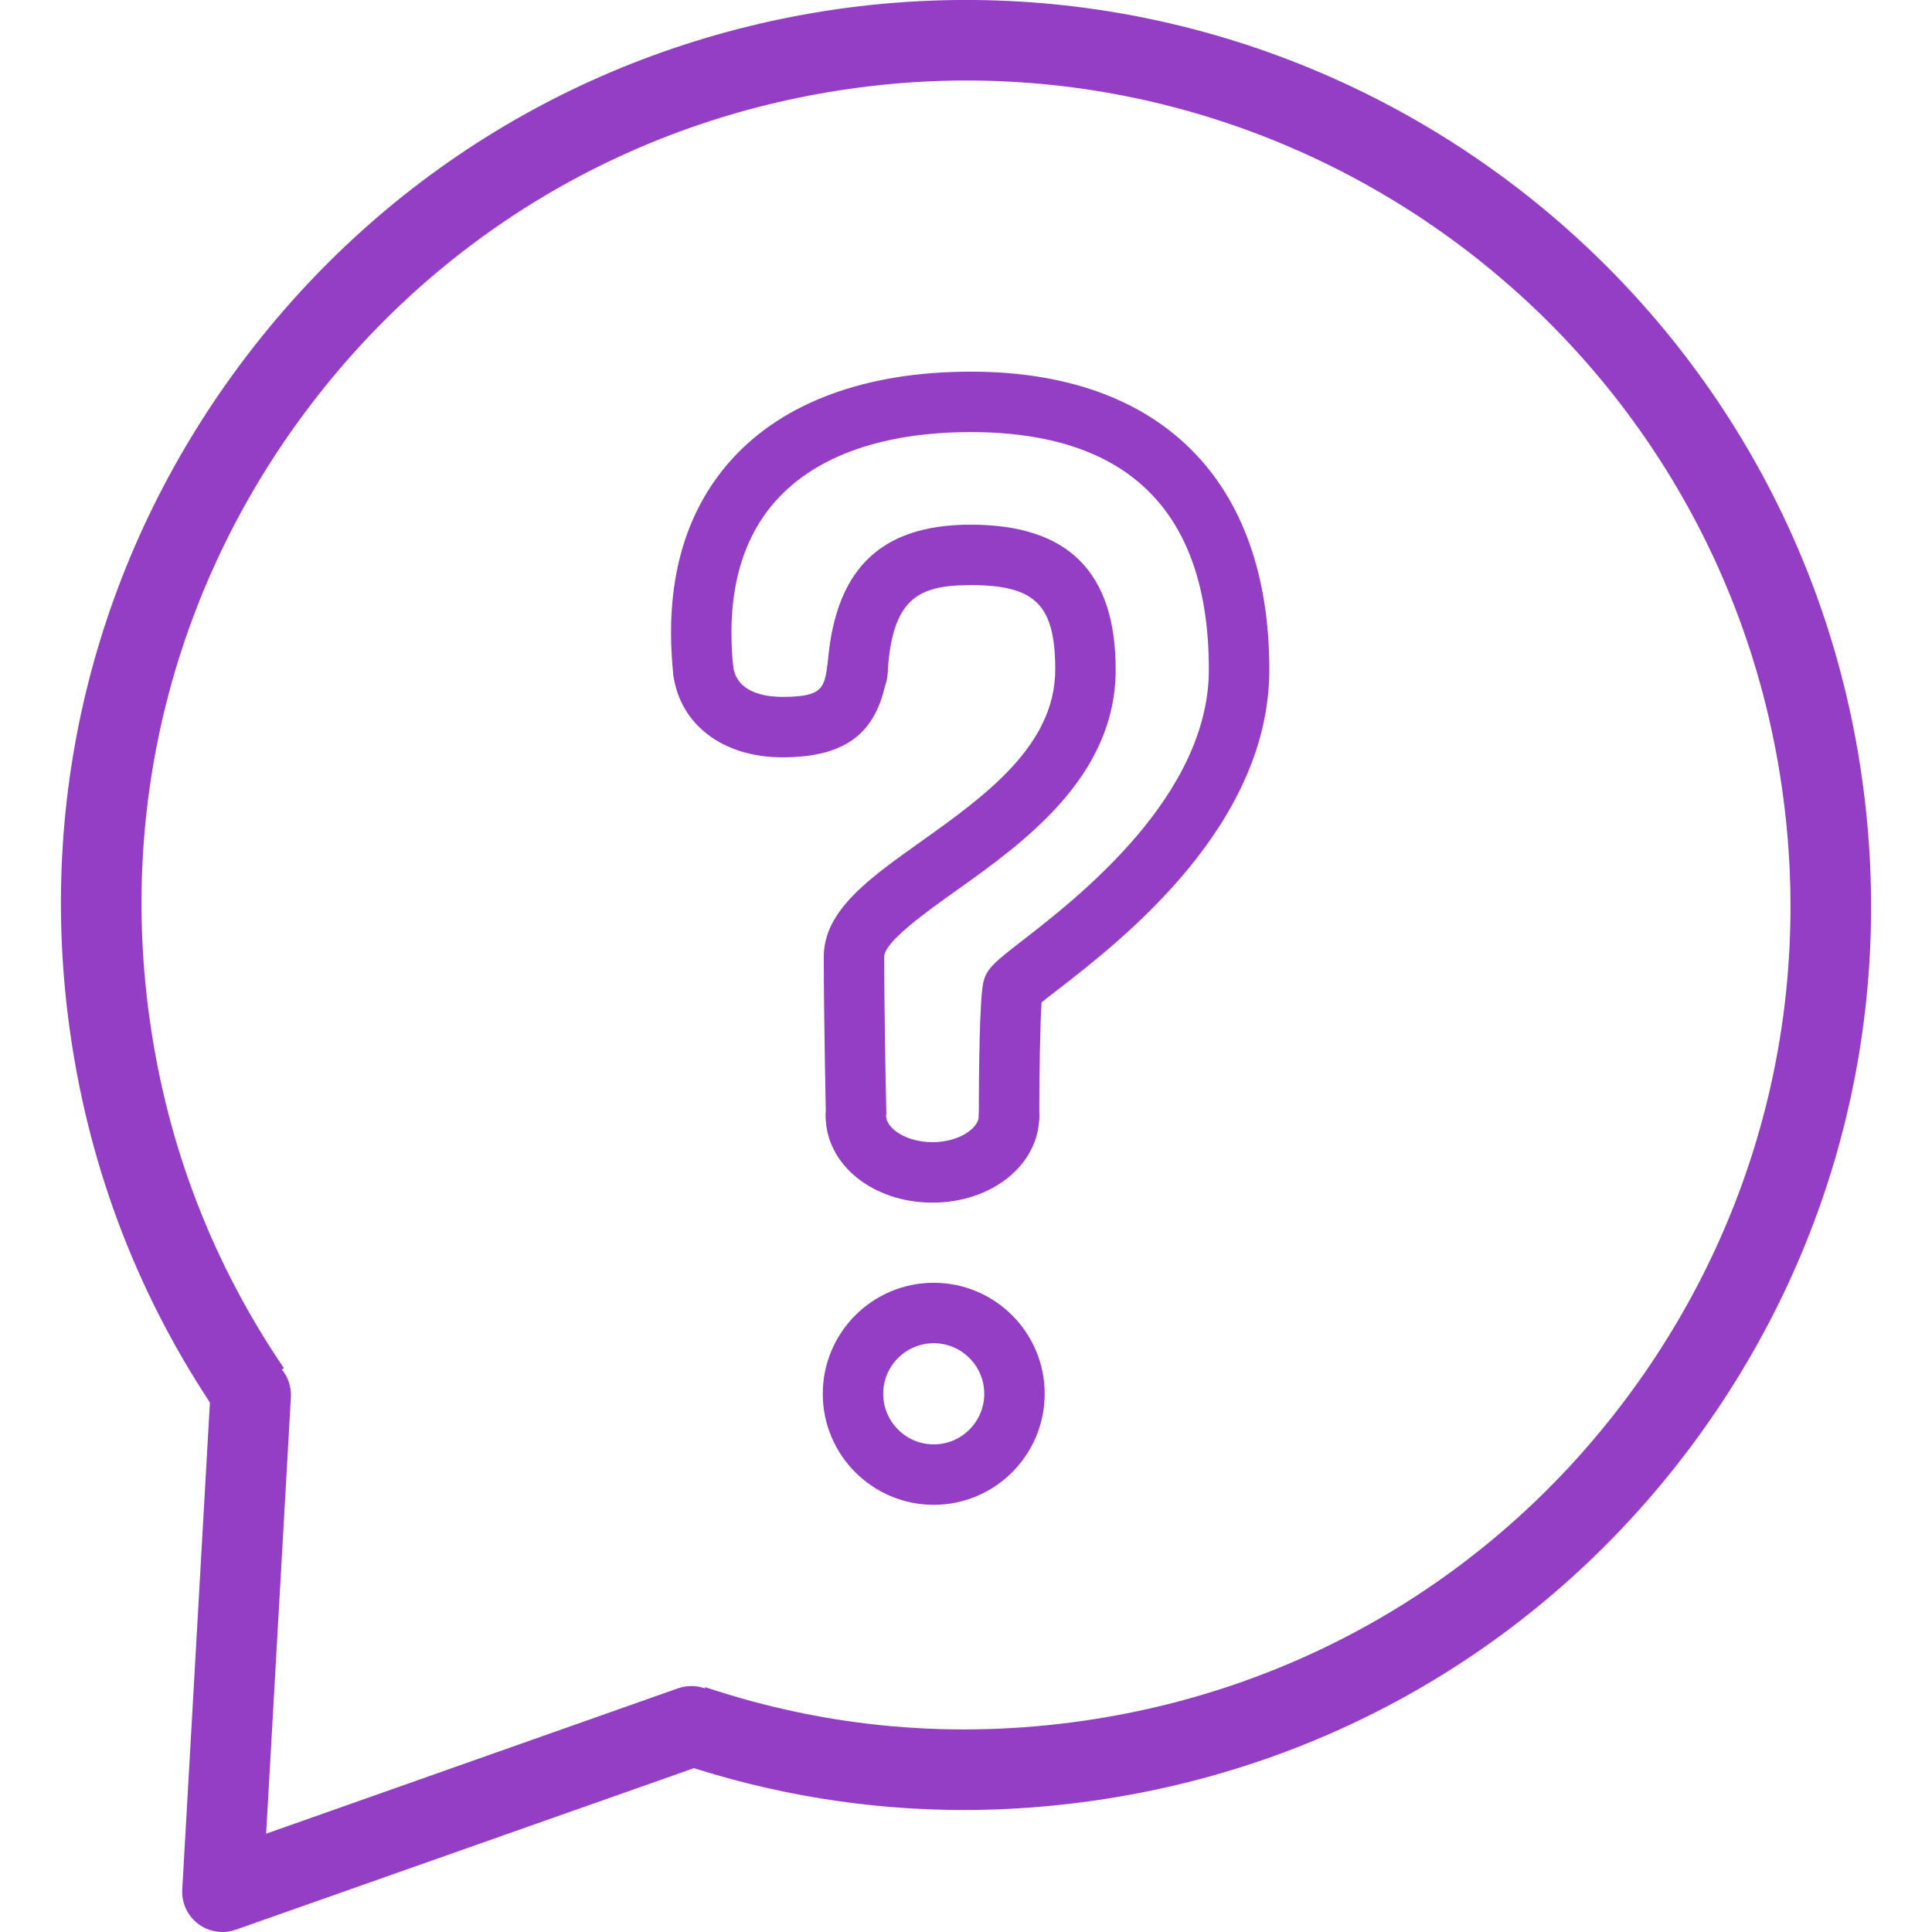 <?xml version="1.0" encoding="iso-8859-1"?>
<!-- Generator: Adobe Illustrator 16.0.0, SVG Export Plug-In . SVG Version: 6.00 Build 0)  -->
<!DOCTYPE svg PUBLIC "-//W3C//DTD SVG 1.1//EN" "http://www.w3.org/Graphics/SVG/1.1/DTD/svg11.dtd">
<svg xmlns="http://www.w3.org/2000/svg" xmlns:xlink="http://www.w3.org/1999/xlink" version="1.1" id="Capa_1" x="0px" y="0px" width="512px" height="512px" viewBox="0 0 47.954 47.954" style="enable-background:new 0 0 47.954 47.954;" xml:space="preserve">
<g>
	<g id="Question_Bubble">
		<g>
			<path d="M5.522,47.954c-0.214,0-0.425-0.068-0.601-0.2c-0.268-0.201-0.417-0.522-0.397-0.856l0.7-12.329     c0.031-0.552,0.503-0.971,1.055-0.94c0.552,0.031,0.973,0.503,0.941,1.055l-0.614,10.83l10.224-3.609     c0.524-0.18,1.093,0.091,1.276,0.61c0.183,0.521-0.09,1.092-0.61,1.276L5.855,47.896C5.746,47.936,5.634,47.954,5.522,47.954z" fill="#933EC5"/>
			<path d="M23.923,44.926c-2.394,0-4.755-0.386-7.052-1.153l0.633-1.896c3.036,1.014,6.194,1.295,9.39,0.834     c5.412-0.78,10.195-3.62,13.469-7.996c3.272-4.375,4.646-9.764,3.865-15.174C42.621,8.378,32.228,0.6,21.06,2.209     c-5.409,0.777-10.192,3.617-13.466,7.995c-3.274,4.377-4.648,9.765-3.868,15.172c0.446,3.112,1.564,6,3.321,8.583l-1.654,1.125     c-1.93-2.837-3.156-6.007-3.647-9.423C0.891,19.726,2.398,13.811,5.993,9.006c3.595-4.806,8.845-7.923,14.782-8.778     c12.266-1.754,23.669,6.773,25.433,19.026c0.856,5.938-0.649,11.854-4.243,16.658s-8.845,7.921-14.784,8.777     C26.089,44.847,25.003,44.926,23.923,44.926z" fill="#933EC5"/>
		</g>
		<g>
			<g>
				<path style="stroke-width:1.5;stroke-linecap:round;stroke-linejoin:round;stroke-miterlimit:10;" d="      M21.3,16.57" stroke="#933EC5" fill="#933EC5"/>
				<path style="stroke-width:1.5;stroke-linecap:round;stroke-linejoin:round;stroke-miterlimit:10;" d="      M17.456,16.658" stroke="#933EC5" fill="#933EC5"/>
				<path d="M19.421,18.797c-0.006,0-0.012,0-0.018,0c-1.459-0.006-2.514-0.804-2.689-2.033c-0.059-0.41,0.226-0.79,0.636-0.849      c0.41-0.071,0.791,0.226,0.849,0.636c0.093,0.646,0.798,0.744,1.21,0.746c0.006,0,0.013,0,0.02,0c1,0,1.031-0.228,1.115-0.83      c0.058-0.409,0.435-0.698,0.847-0.64c0.41,0.058,0.696,0.437,0.64,0.847C21.822,18.162,21.04,18.797,19.421,18.797z" fill="#933EC5"/>
			</g>
			<g>
				<path style="stroke-width:1.5;stroke-linecap:round;stroke-linejoin:round;stroke-miterlimit:10;" d="      M25.058,27.691" stroke="#933EC5" fill="#933EC5"/>
				<path style="stroke-width:1.5;stroke-linecap:round;stroke-linejoin:round;stroke-miterlimit:10;" d="      M21.242,27.691" stroke="#933EC5" fill="#933EC5"/>
				<path d="M23.146,29.85c-1.488,0-2.653-0.947-2.653-2.157c0-0.414,0.336-0.75,0.75-0.75s0.75,0.336,0.75,0.75      c0,0.312,0.493,0.657,1.153,0.657c0.659,0,1.151-0.347,1.151-0.657c0-0.414,0.336-0.75,0.75-0.75s0.75,0.336,0.75,0.75      C25.797,28.901,24.632,29.85,23.146,29.85z" fill="#933EC5"/>
			</g>
			<path d="M25.045,28.441L25.045,28.441c-0.415,0-0.75-0.336-0.75-0.751c0.001-1.057,0.017-2.893,0.113-3.31     c0.078-0.342,0.3-0.515,0.96-1.027c1.389-1.076,4.637-3.598,4.637-6.733c0-3.911-1.988-5.895-5.909-5.895     c-2.157,0-3.824,0.582-4.821,1.684c-0.89,0.982-1.252,2.374-1.076,4.137c0.041,0.412-0.26,0.779-0.672,0.82     c-0.408,0.044-0.779-0.259-0.82-0.672c-0.22-2.201,0.271-3.982,1.456-5.292c1.289-1.424,3.341-2.177,5.934-2.177     c4.708,0,7.409,2.695,7.409,7.395c0,3.87-3.655,6.708-5.217,7.919c-0.181,0.141-0.331,0.253-0.436,0.341     c-0.034,0.479-0.057,1.741-0.058,2.812C25.795,28.105,25.459,28.441,25.045,28.441z M20.5,27.709c0,0-0.053-2.414-0.053-3.962     c0-1.142,1.117-1.938,2.41-2.857c1.563-1.113,3.335-2.376,3.335-4.269c0-1.607-0.49-2.098-2.097-2.098     c-1.318,0-1.964,0.333-2.066,2.226c-0.022,0.413-0.361,0.737-0.79,0.708c-0.413-0.022-0.73-0.376-0.708-0.79     c0.136-2.485,1.268-3.644,3.564-3.644c2.42,0,3.597,1.177,3.597,3.598c0,2.666-2.291,4.298-3.965,5.49     c-0.751,0.535-1.78,1.27-1.78,1.637c0,1.534,0.053,3.927,0.053,3.929L20.5,27.709z" fill="#933EC5"/>
		</g>
		<path d="M23.176,37.351c-1.519,0-2.754-1.235-2.754-2.756c0-1.52,1.235-2.755,2.754-2.755s2.754,1.235,2.754,2.755    C25.93,36.115,24.695,37.351,23.176,37.351z M23.176,33.34c-0.691,0-1.254,0.562-1.254,1.255s0.562,1.256,1.254,1.256    s1.254-0.562,1.254-1.256S23.867,33.34,23.176,33.34z" fill="#933EC5"/>
	</g>
	<g>
	</g>
	<g>
	</g>
	<g>
	</g>
	<g>
	</g>
	<g>
	</g>
	<g>
	</g>
	<g>
	</g>
	<g>
	</g>
	<g>
	</g>
	<g>
	</g>
	<g>
	</g>
	<g>
	</g>
	<g>
	</g>
	<g>
	</g>
	<g>
	</g>
</g>
<g>
</g>
<g>
</g>
<g>
</g>
<g>
</g>
<g>
</g>
<g>
</g>
<g>
</g>
<g>
</g>
<g>
</g>
<g>
</g>
<g>
</g>
<g>
</g>
<g>
</g>
<g>
</g>
<g>
</g>
</svg>
